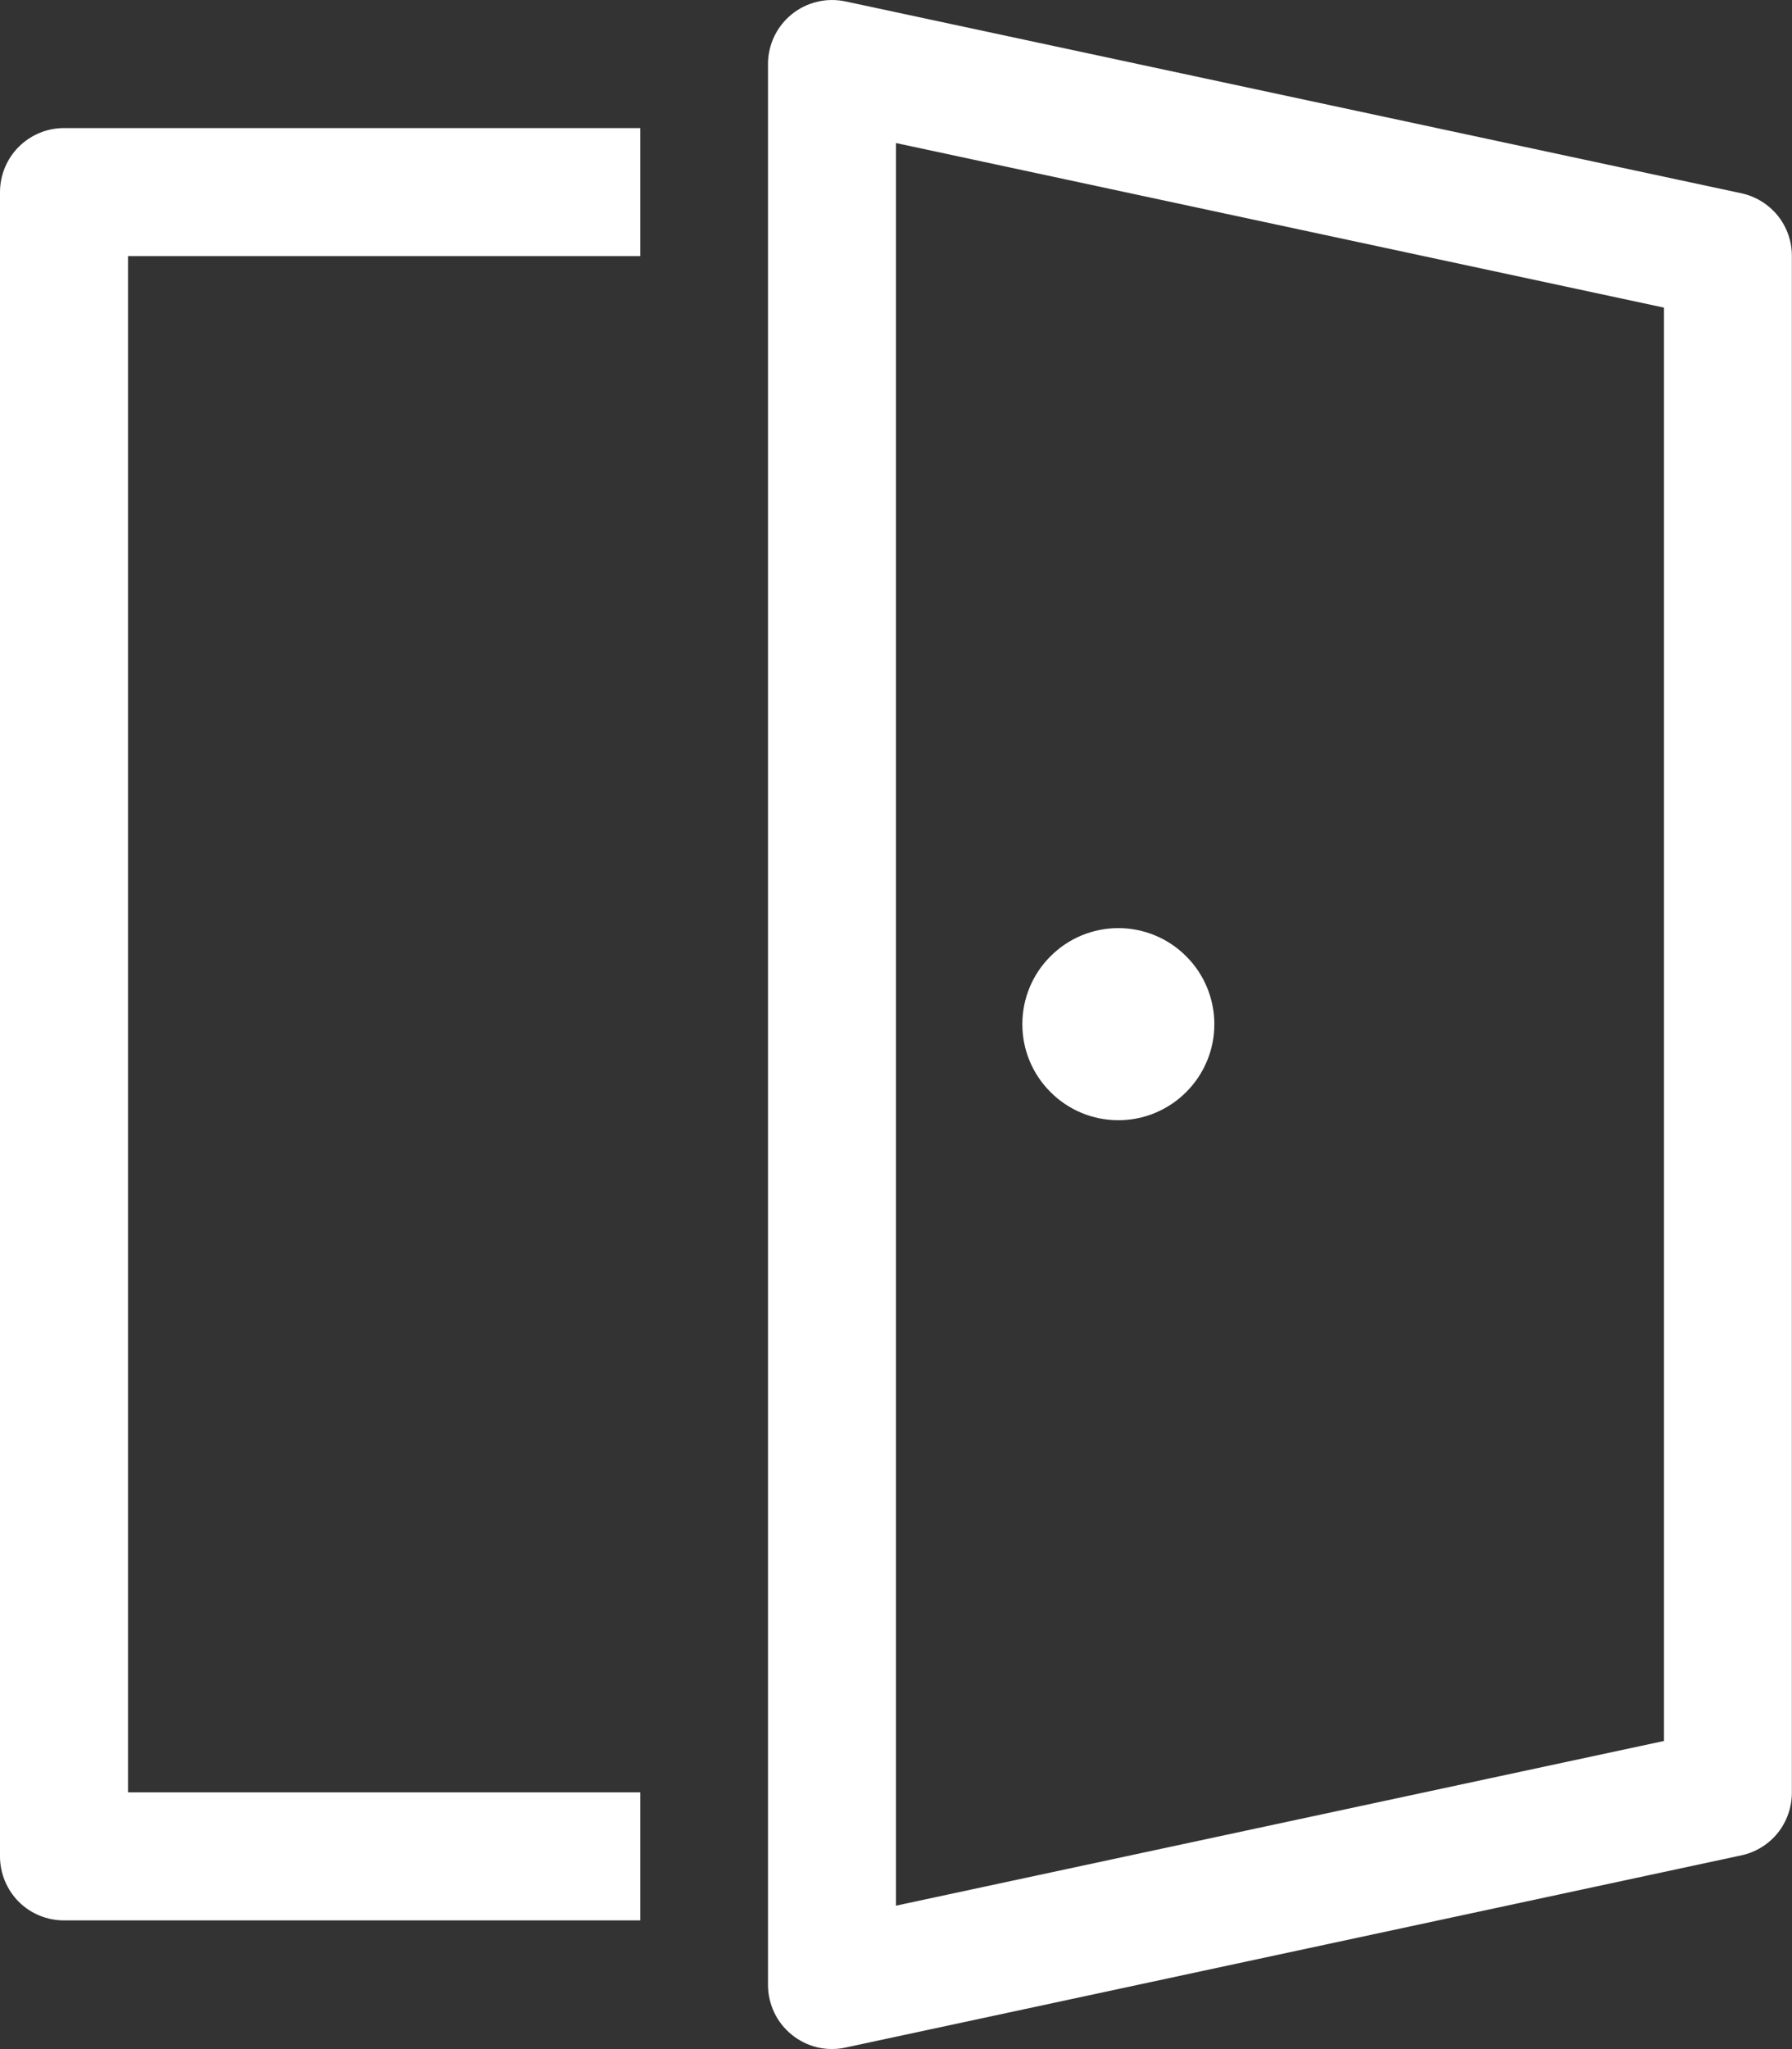 <svg width="14" height="16" viewBox="0 0 14 16" fill="none" xmlns="http://www.w3.org/2000/svg">
<rect x="0" y="0" width="14" height="16" fill="#333333" stroke="none"/>
<path d="M9.487 7.997C9.487 8.096 9.468 8.193 9.43 8.284C9.392 8.375 9.337 8.458 9.267 8.527C9.198 8.597 9.115 8.652 9.024 8.69C8.933 8.728 8.835 8.747 8.737 8.747C8.639 8.747 8.541 8.728 8.45 8.69C8.359 8.652 8.276 8.597 8.207 8.527C8.137 8.458 8.082 8.375 8.044 8.284C8.006 8.193 7.987 8.096 7.987 7.997C7.987 7.798 8.066 7.607 8.207 7.467C8.347 7.326 8.538 7.247 8.737 7.247C8.936 7.247 9.127 7.326 9.267 7.467C9.408 7.607 9.487 7.798 9.487 7.997ZM6.605 0.011C6.532 -0.004 6.457 -0.004 6.384 0.014C6.312 0.031 6.244 0.064 6.186 0.111C6.128 0.158 6.081 0.217 6.049 0.284C6.017 0.351 6 0.425 6 0.499V15.499C6 15.574 6.017 15.647 6.049 15.715C6.081 15.782 6.128 15.841 6.186 15.888C6.244 15.935 6.311 15.968 6.384 15.986C6.457 16.003 6.532 16.004 6.605 15.988L13.605 14.487C13.717 14.463 13.817 14.401 13.889 14.312C13.96 14.223 13.999 14.112 13.999 13.997V1.997C13.999 1.883 13.96 1.772 13.888 1.683C13.816 1.595 13.716 1.533 13.604 1.509L6.605 0.011ZM7 14.88V1.117L13 2.402V13.594L7 14.88ZM5.002 14.995V13.995H1V2H5.002V1H0.5C0.367 1 0.24 1.053 0.146 1.147C0.053 1.24 0 1.368 0 1.5V14.495C0 14.628 0.053 14.755 0.146 14.849C0.24 14.943 0.367 14.995 0.5 14.995H5.002Z" fill="white"/>
</svg>
